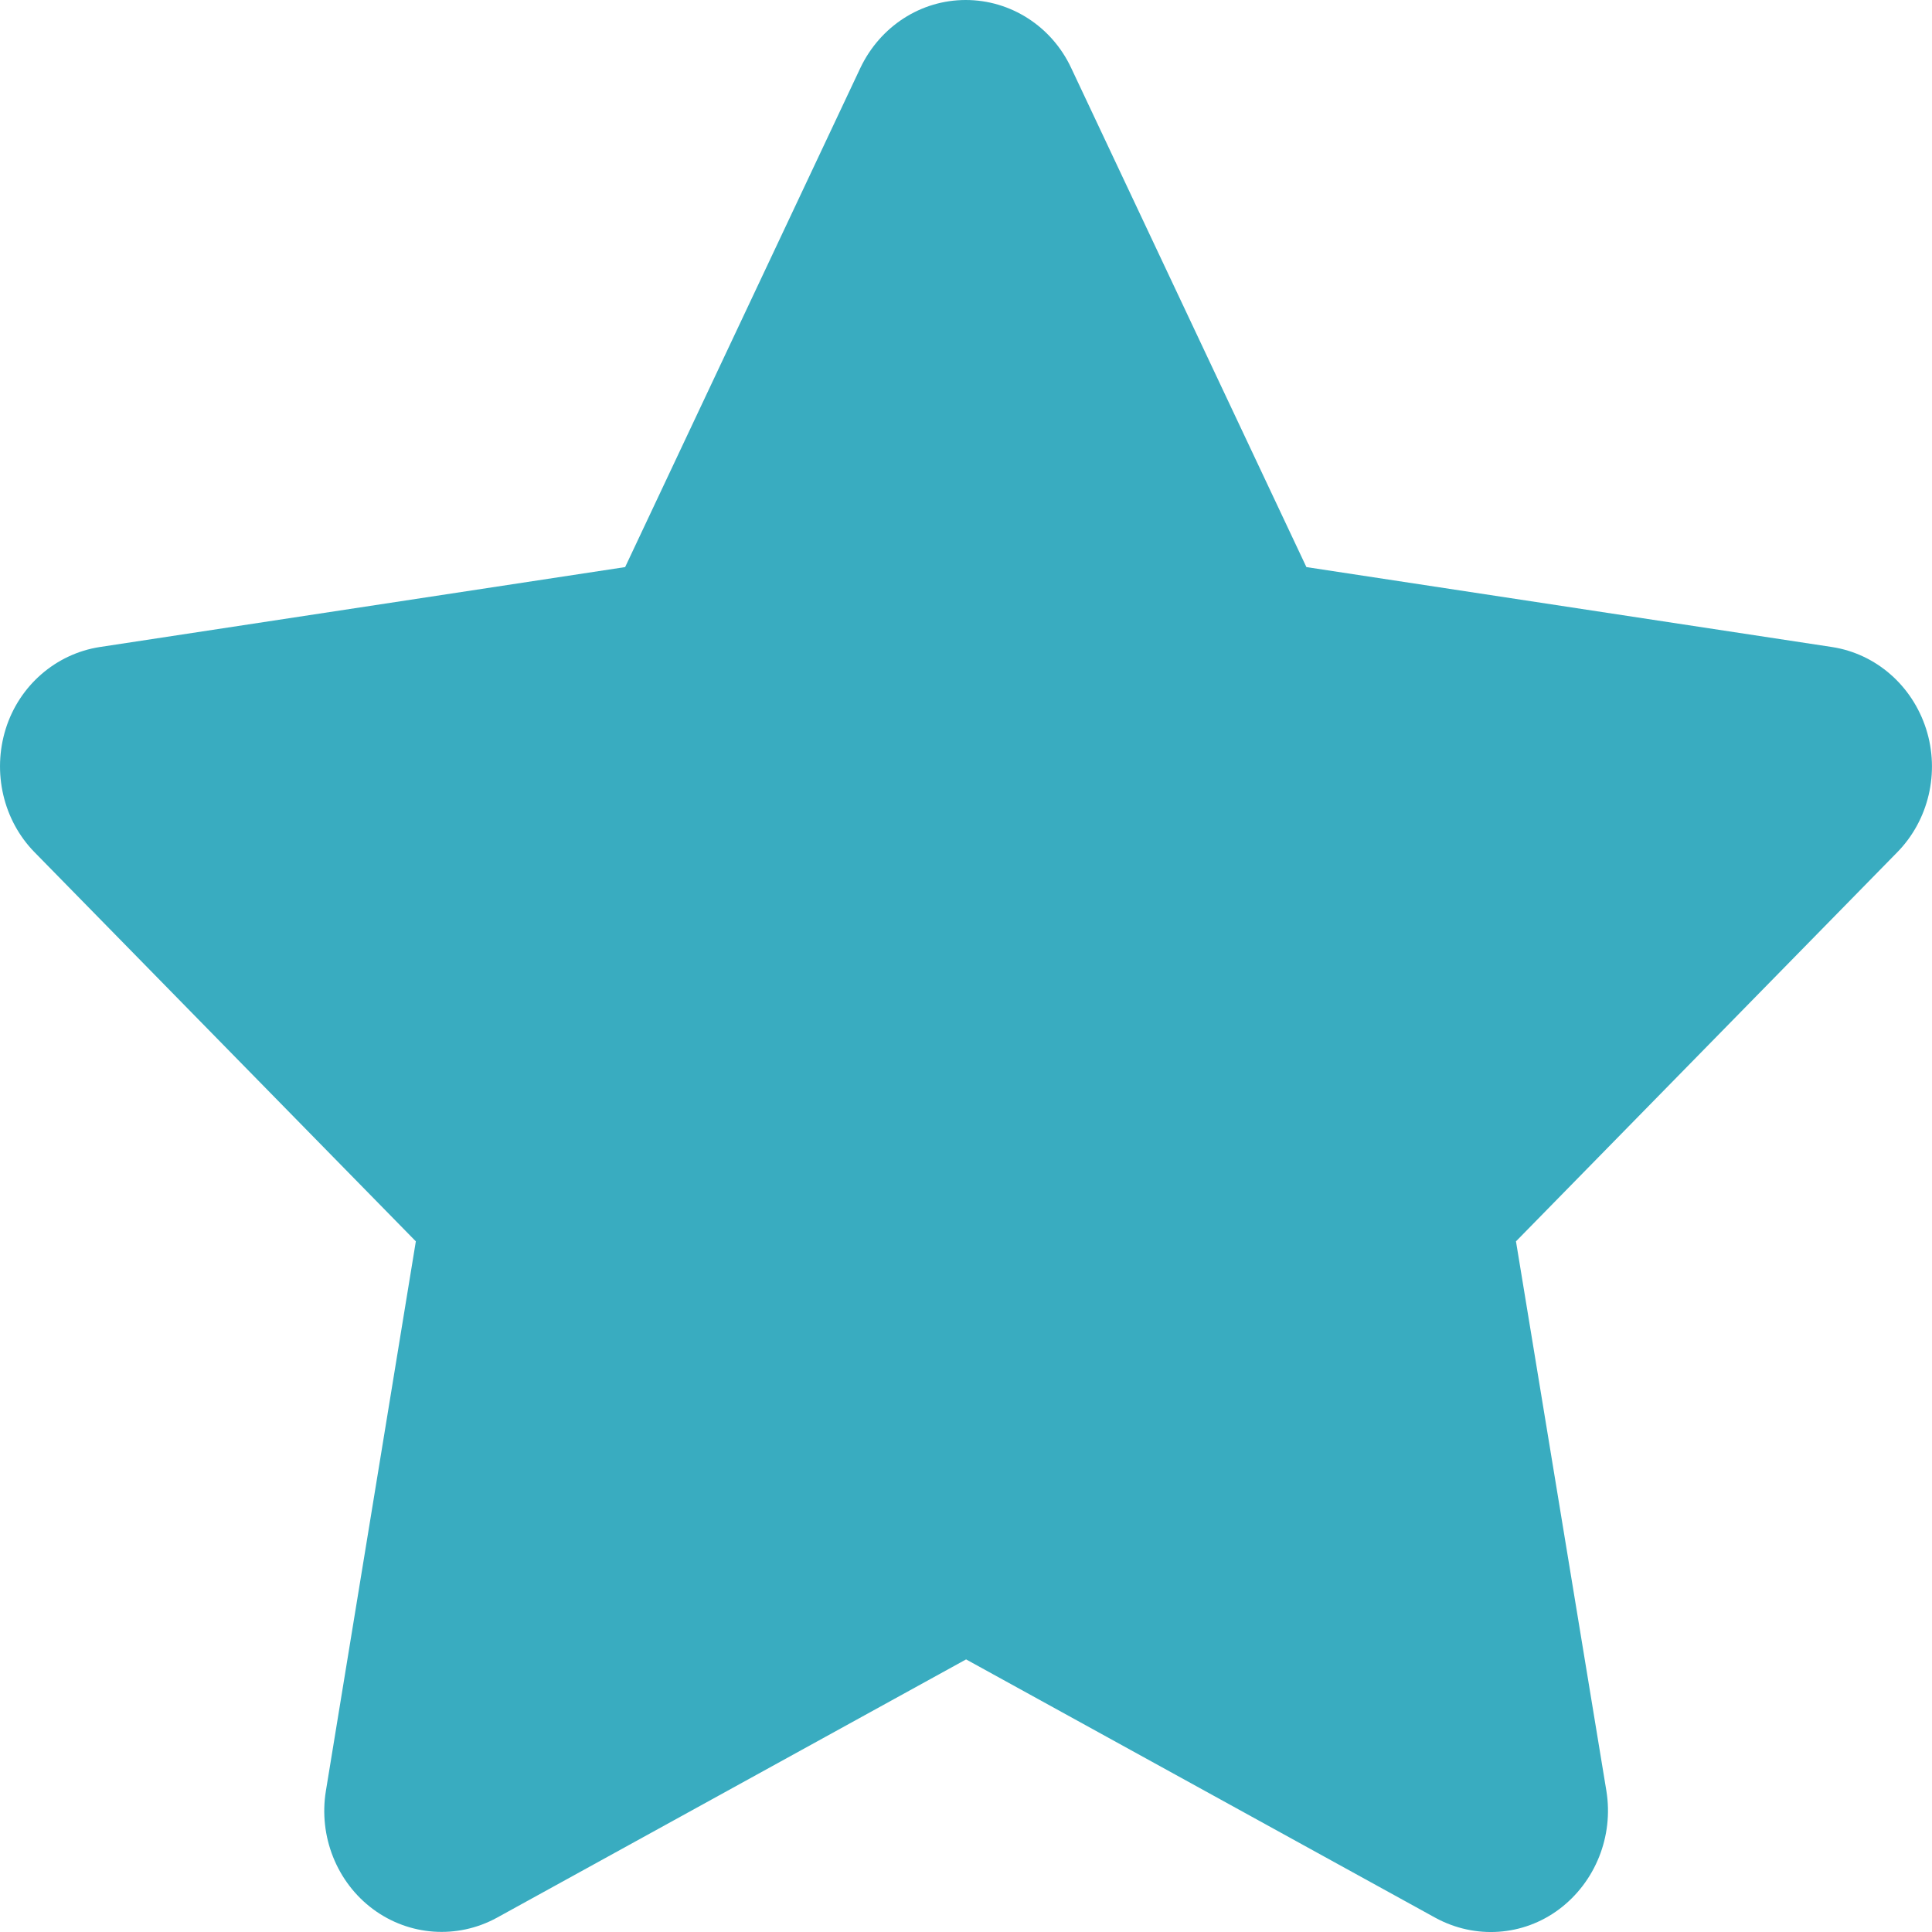 <svg width="21" height="21" viewBox="0 0 21 21" fill="none" xmlns="http://www.w3.org/2000/svg">
<path d="M11.643 0.738C11.432 0.287 10.986 0 10.497 0C10.008 0 9.567 0.287 9.352 0.738L6.795 6.164L1.084 7.033C0.607 7.107 0.209 7.452 0.062 7.923C-0.085 8.395 0.034 8.916 0.376 9.264L4.52 13.493L3.542 19.468C3.462 19.96 3.661 20.46 4.055 20.752C4.448 21.043 4.969 21.08 5.399 20.846L10.501 18.037L15.603 20.846C16.033 21.08 16.554 21.047 16.948 20.752C17.341 20.456 17.54 19.96 17.461 19.468L16.478 13.493L20.622 9.264C20.964 8.916 21.087 8.395 20.936 7.923C20.785 7.452 20.392 7.107 19.914 7.033L14.2 6.164L11.643 0.738Z" fill="#39ACC0"/>
</svg>
